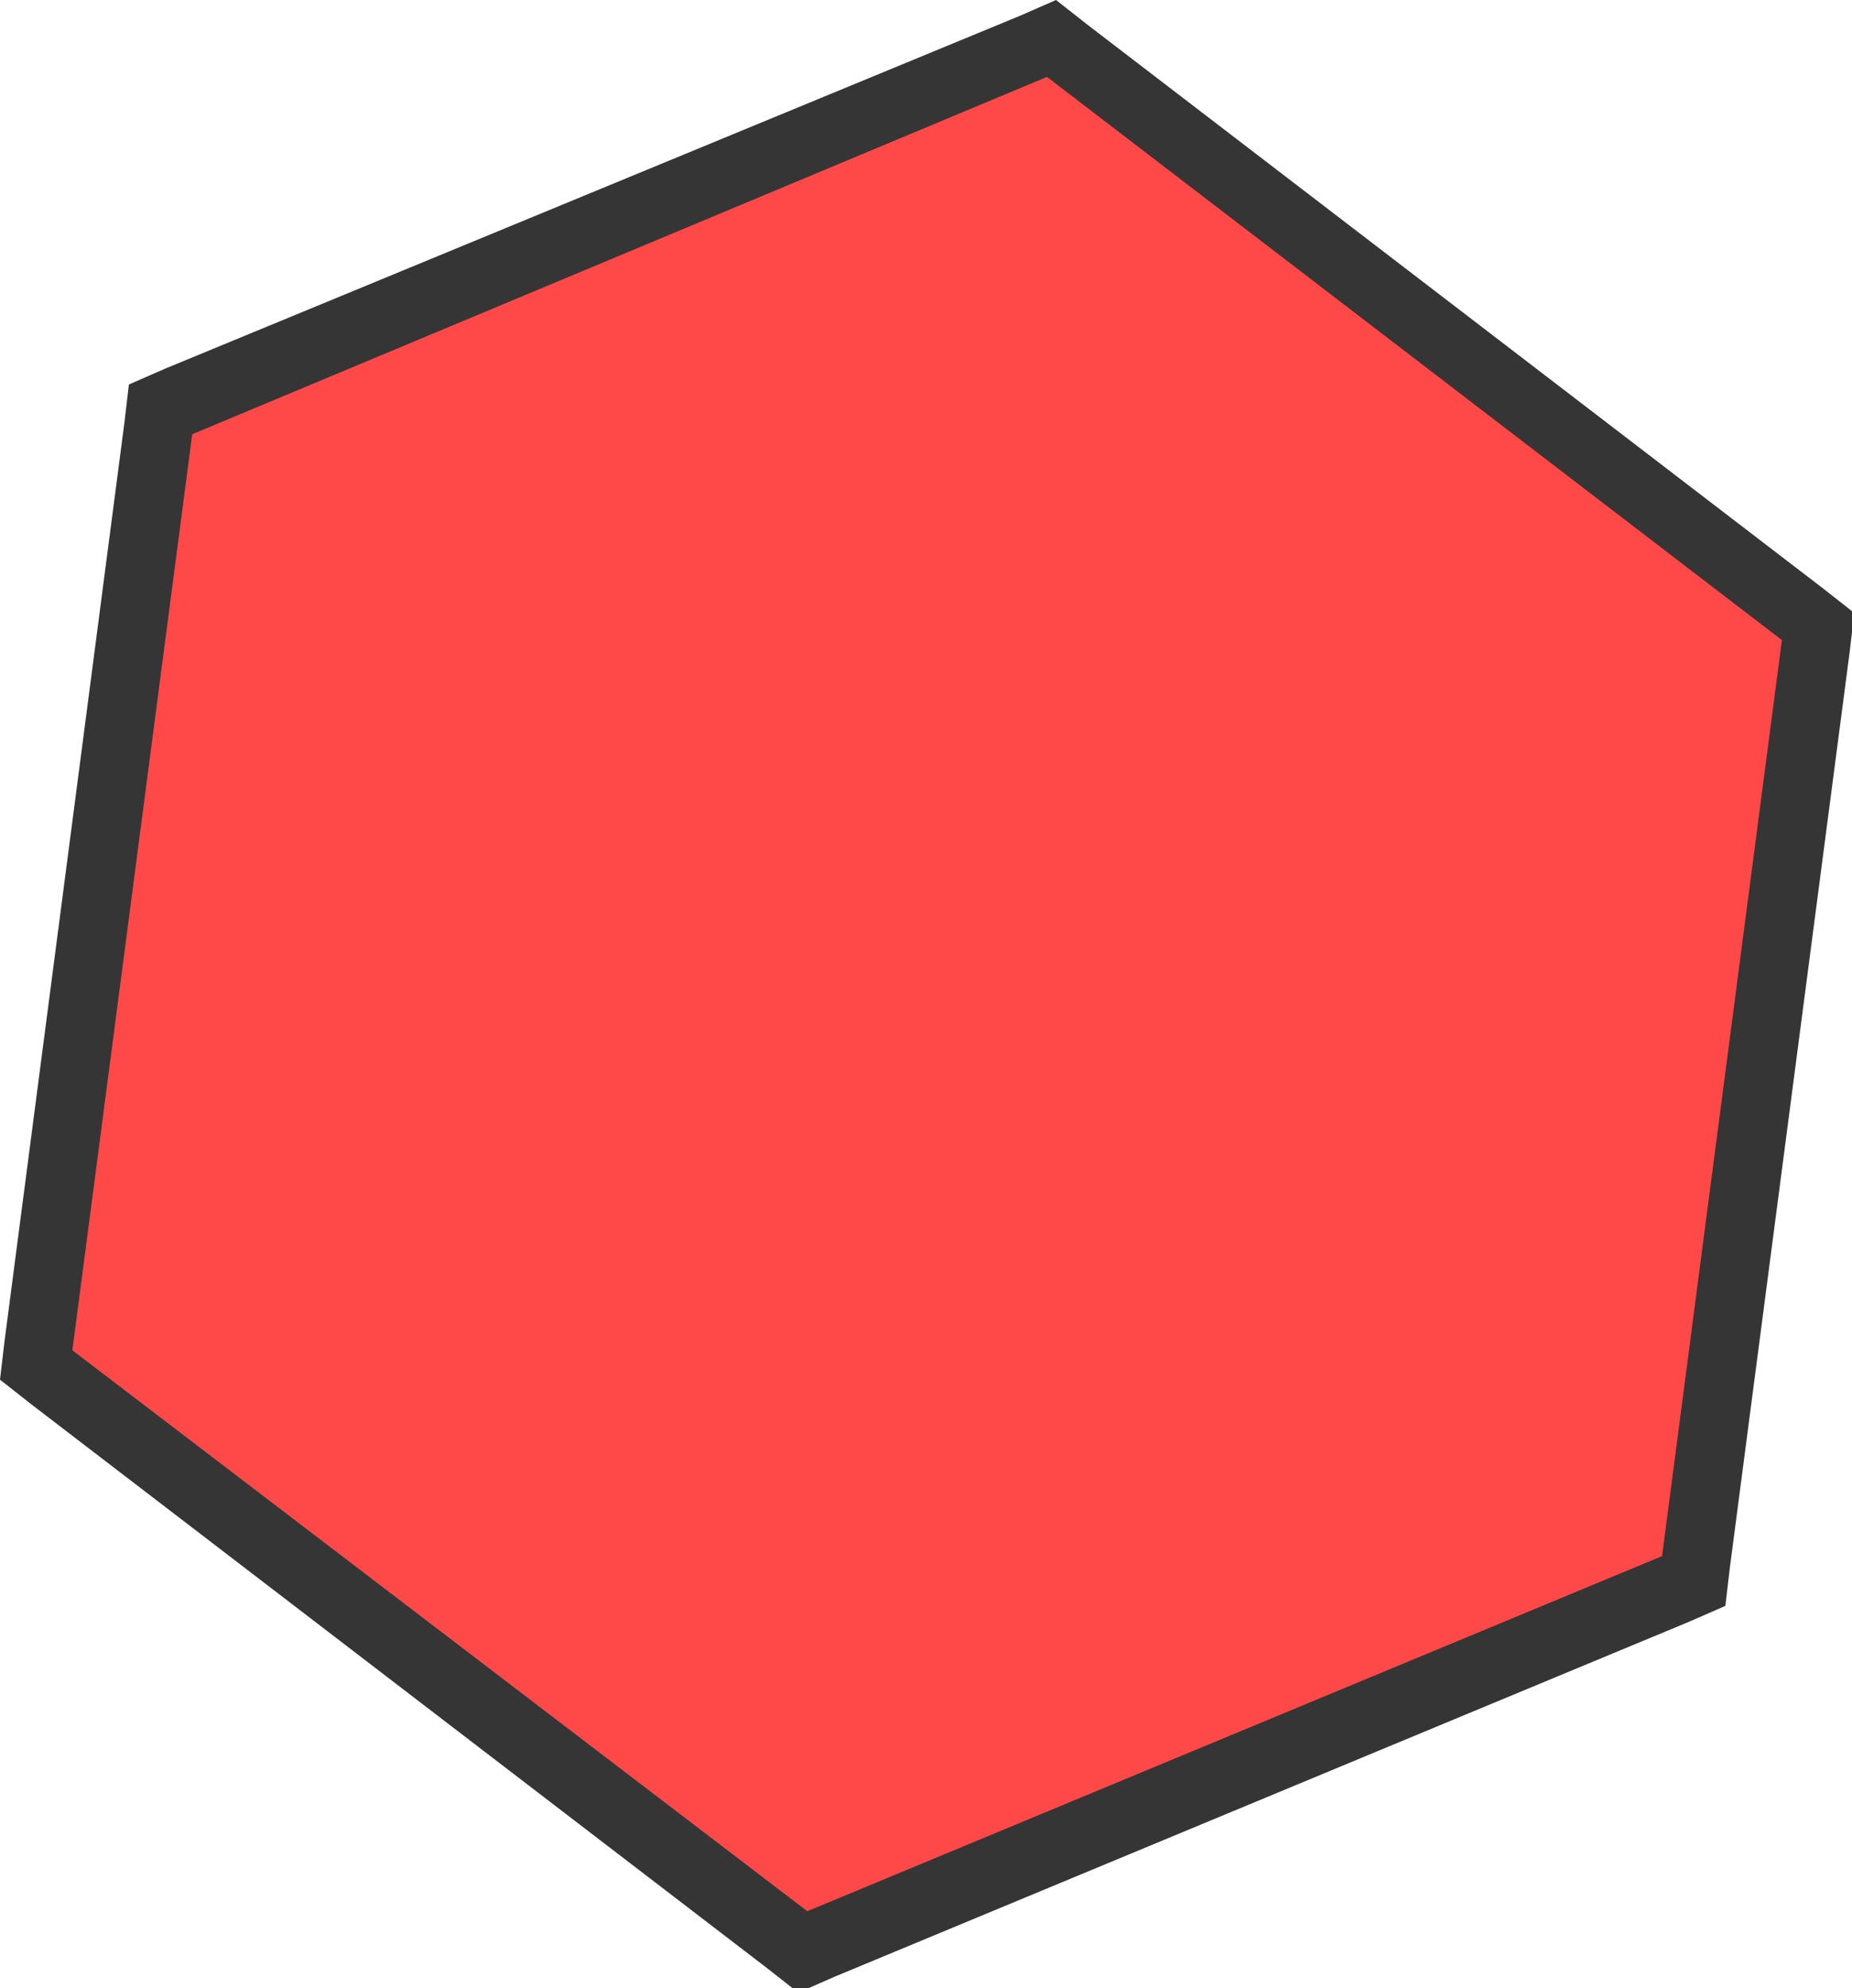 <?xml version="1.0" encoding="UTF-8"?>
<svg id="Layer_2" data-name="Layer 2" xmlns="http://www.w3.org/2000/svg" viewBox="0 0 81.9 87.9">
  <defs>
    <style>
      .cls-1 {
        fill: #ff4949;
      }

      .cls-1, .cls-2 {
        stroke-width: 0px;
      }

      .cls-2 {
        fill: #353535;
      }
    </style>
  </defs>
  <g id="Layer_5" data-name="Layer 5">
    <g>
      <polygon class="cls-1" points="1.6 60.3 7.1 18.1 46.5 1.7 80.3 27.6 74.8 69.9 35.4 86.2 1.6 60.3"/>
      <path class="cls-2" d="m46.3,3.4l32.5,24.9-5.3,40.5-37.8,15.7L3.2,59.7l5.3-40.5L46.3,3.4m.4-3.4l-1.6.7L7.3,16.3l-1.6.7-.2,1.7L.2,59.3l-.2,1.7,1.4,1.1,32.5,24.9,1.4,1.1,1.6-.7,37.8-15.7,1.6-.7.2-1.7,5.3-40.5.2-1.7-1.4-1.1L48.1,1.1l-1.4-1.1h0Z"/>
    </g>
  </g>
</svg>